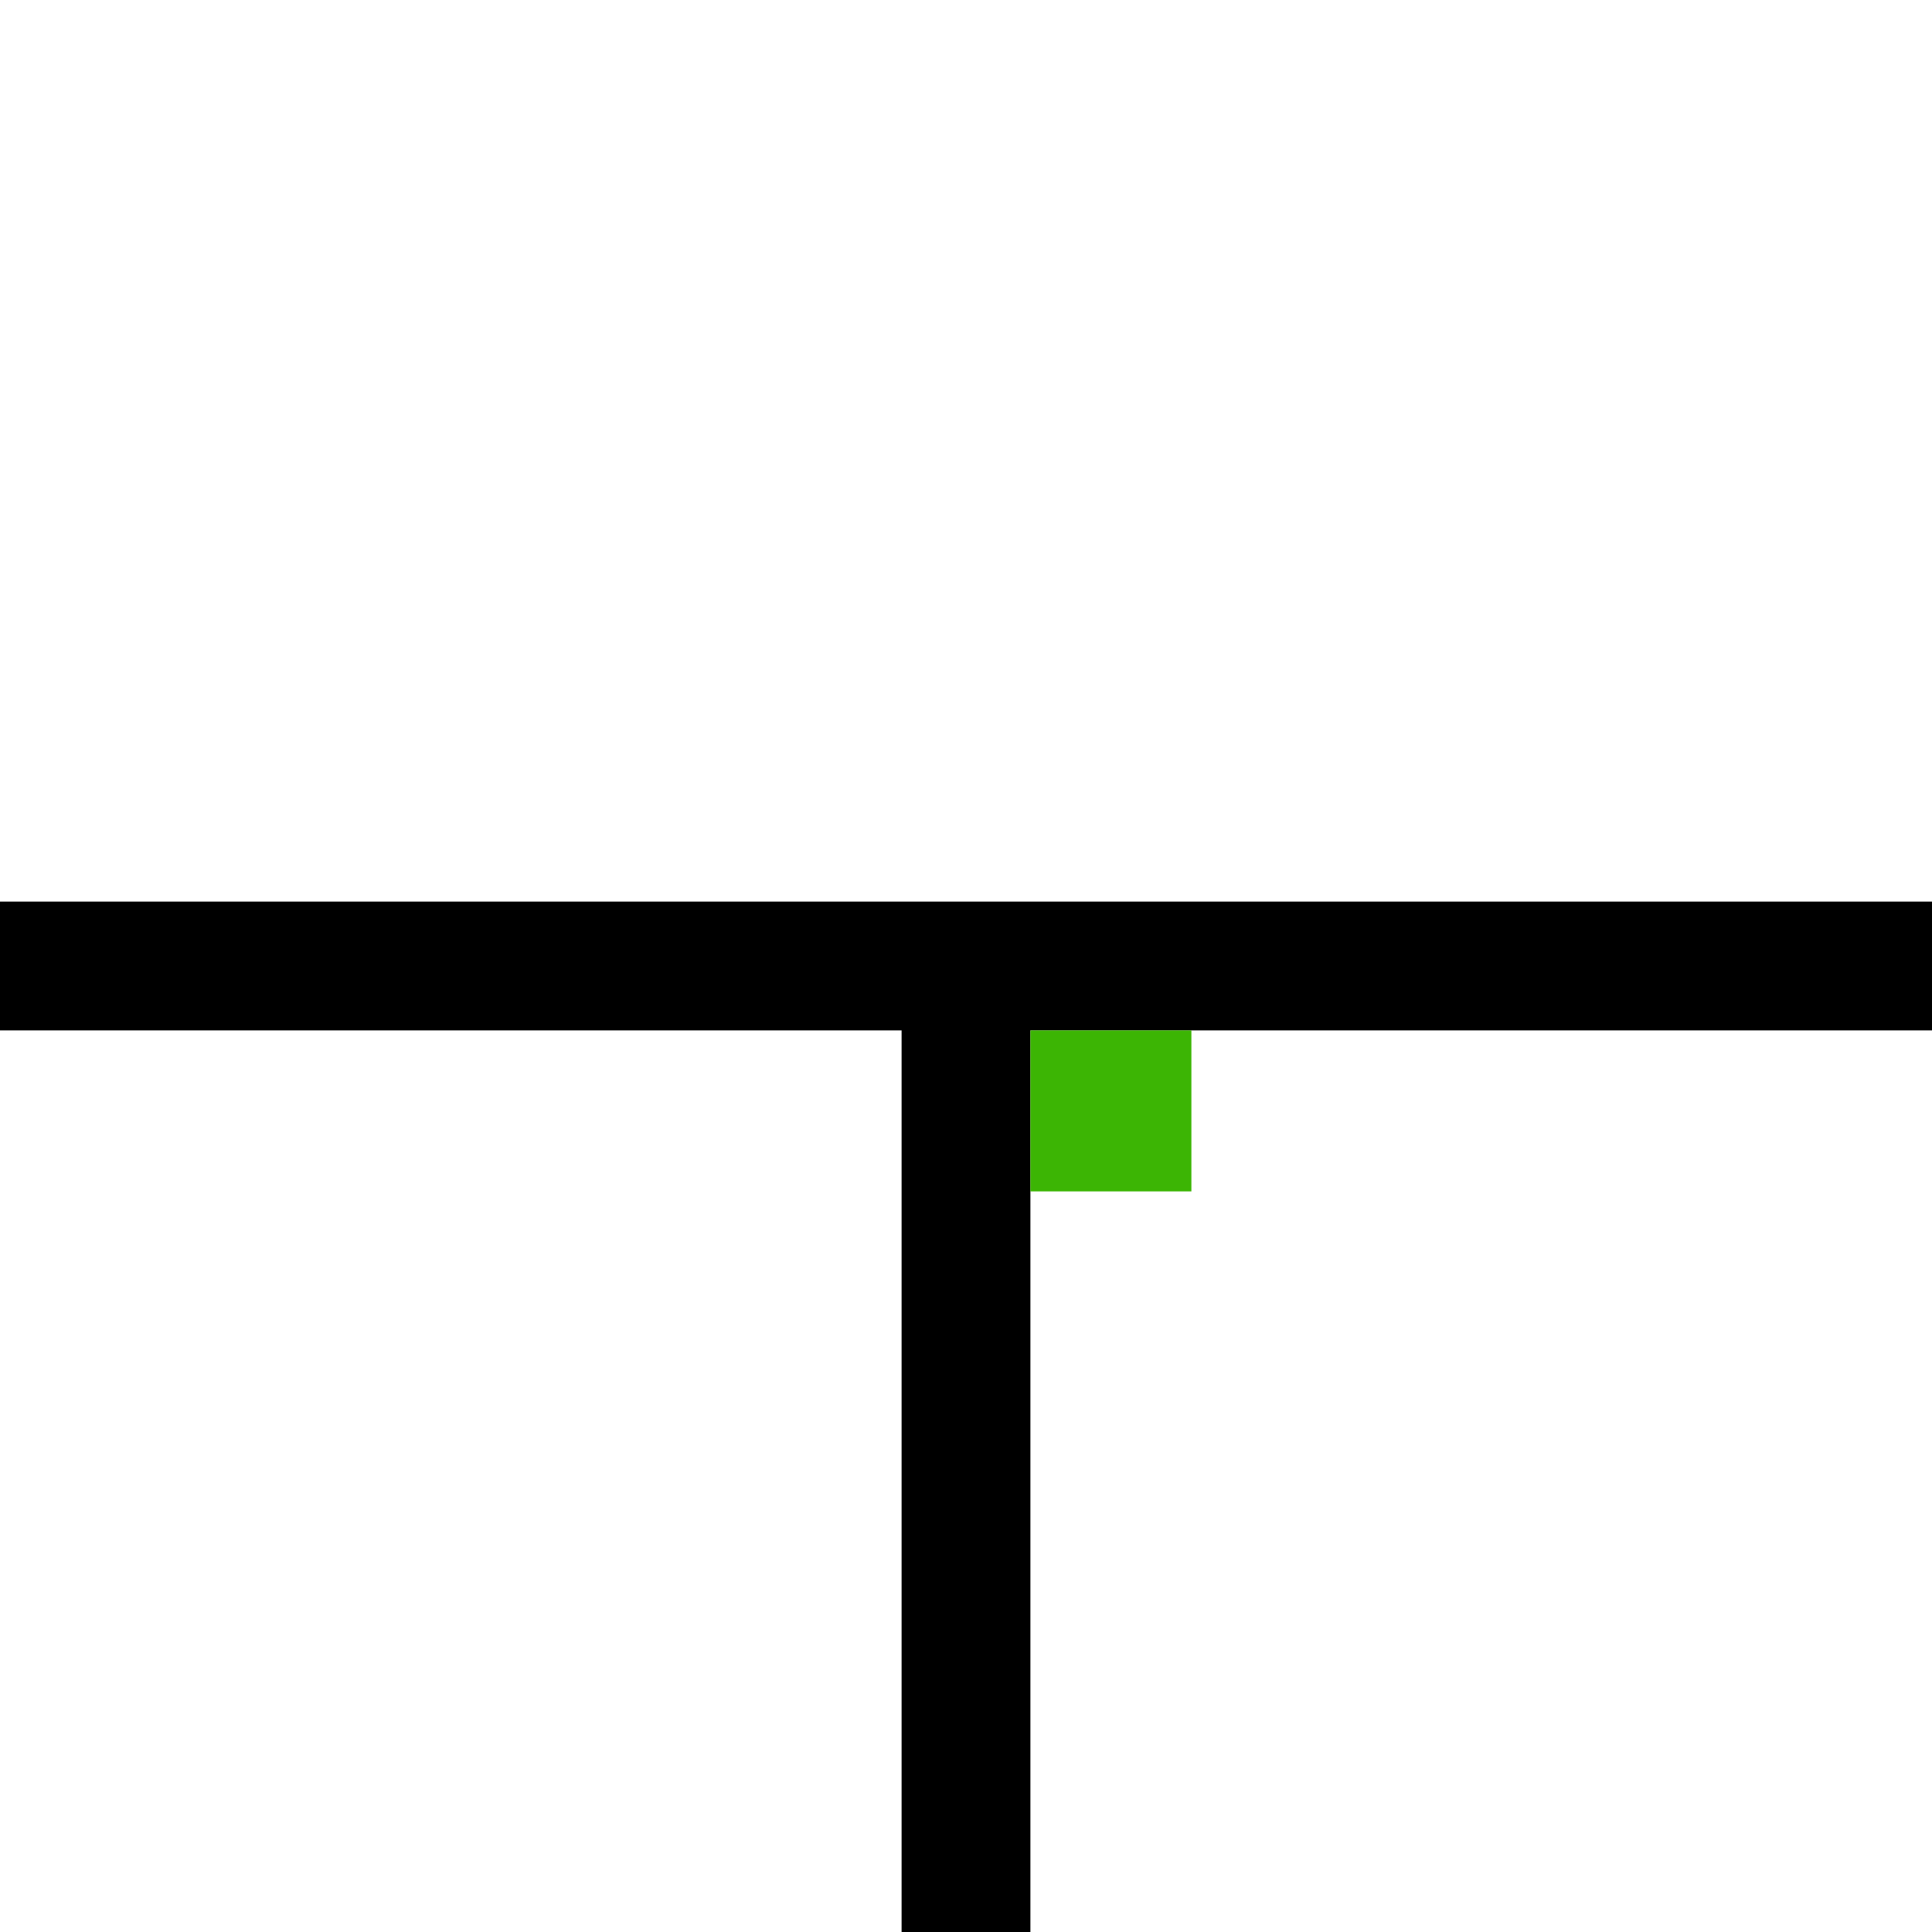 <?xml version="1.0" encoding="UTF-8"?>
<svg xmlns="http://www.w3.org/2000/svg" viewBox="0 0 300 300">
  <defs>
    <style>
      .cls-1 {
        fill: #3cb504;
      }
    </style>
  </defs>
  <g id="Ebene_1" data-name="Ebene 1">
    <polygon points="300 140 160 140 140 140 0 140 0 160 140 160 140 300 160 300 160 160 300 160 300 140"/>
  </g>
  <g id="Ebene_5" data-name="Ebene 5">
    <rect class="cls-1" x="160" y="160" width="25" height="25"/>
  </g>
</svg>